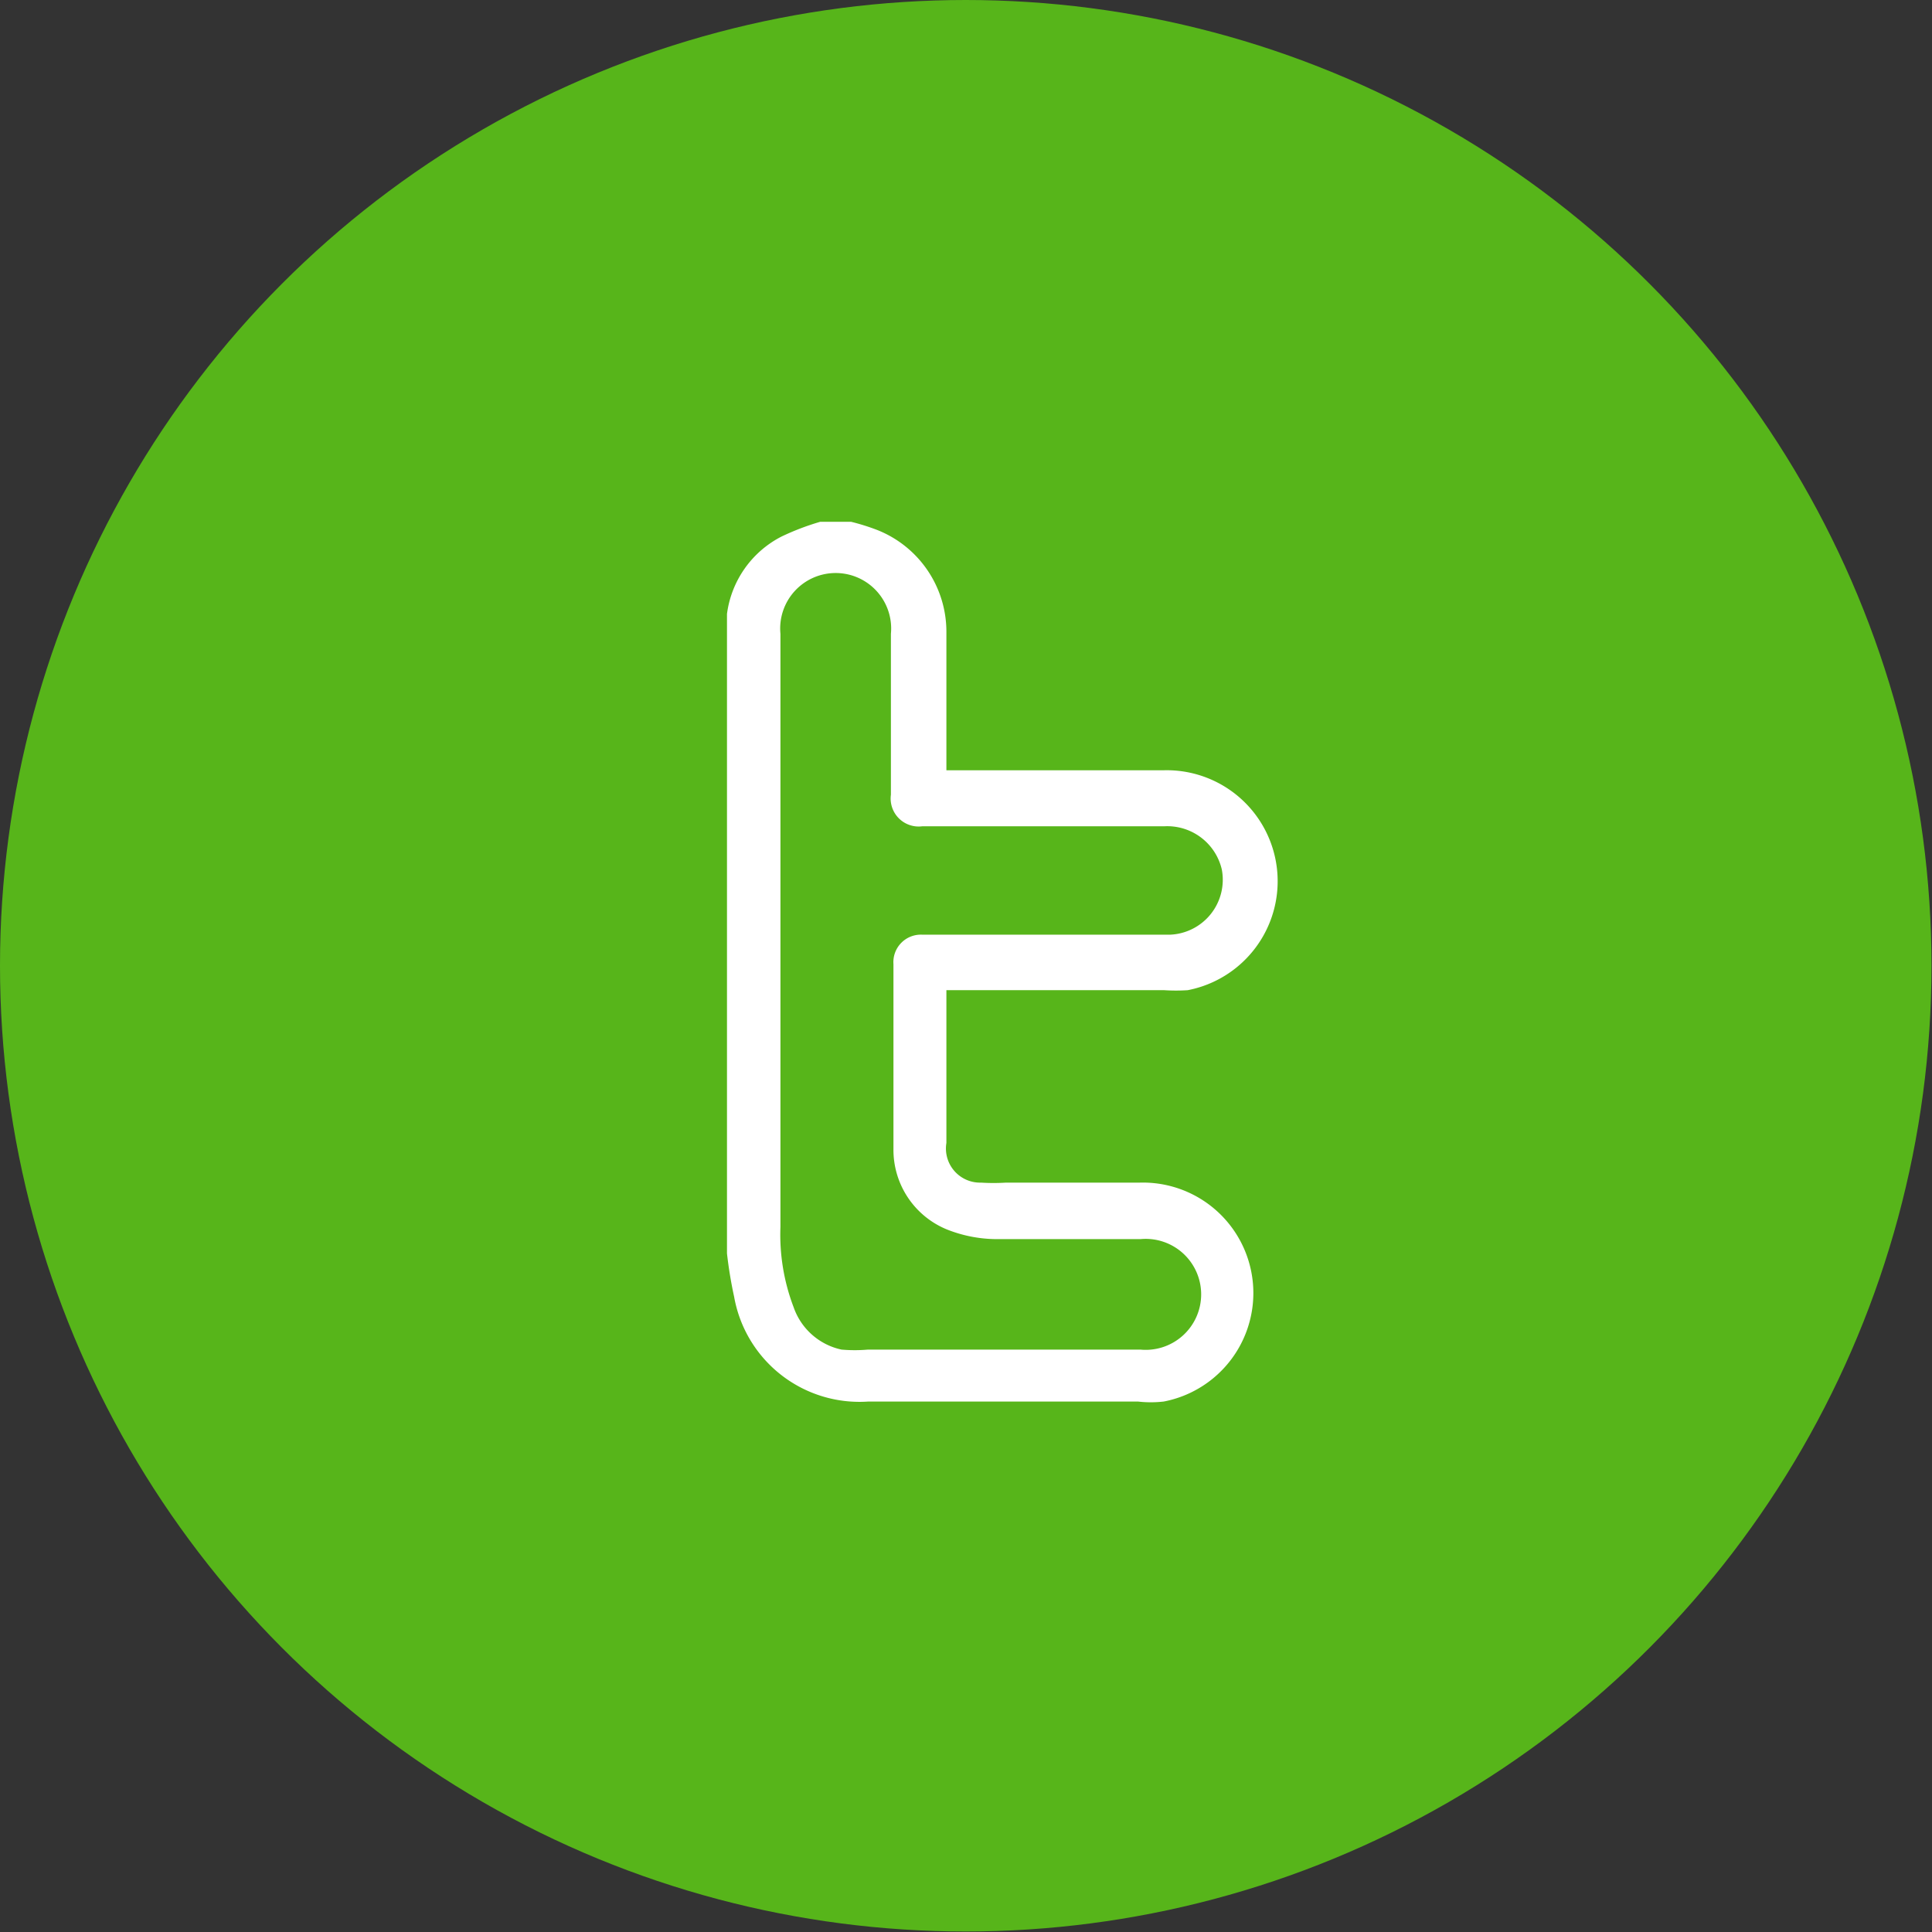 <svg xmlns="http://www.w3.org/2000/svg" viewBox="0 0 37.95 37.95"><rect x="0" y="0" width="37.95" height="37.95" fill="#333333" stroke="none"/><defs><style>.cls-1{fill:#57b51a;}.cls-2{fill:#fff;}</style></defs><g id="Capa_2" data-name="Capa 2"><g id="NadaHero_Imagen" data-name="NadaHero Imagen"><circle class="cls-1" cx="18.97" cy="18.97" r="18.97"/><g id="_3iLQ19.tif" data-name="3iLQ19.tif"><path class="cls-2" d="M16.72,10.25a4.32,4.32,0,0,1,.51.16,2.15,2.15,0,0,1,1.36,2v2.72h.21c1.35,0,2.71,0,4.07,0a2.18,2.18,0,0,1,.46,4.32,3.55,3.55,0,0,1-.46,0H18.59v3a.67.67,0,0,0,.68.78,3.89,3.89,0,0,0,.49,0h2.63a2.17,2.17,0,0,1,.47,4.3,2.21,2.21,0,0,1-.51,0c-1.76,0-3.53,0-5.29,0a2.5,2.5,0,0,1-2.64-2.06,8.36,8.36,0,0,1-.14-.85l0-.15V12.12l0-.06a2,2,0,0,1,1.07-1.52,5,5,0,0,1,.76-.29Zm-1.39,8.11h0c0,1.92,0,3.83,0,5.74a4,4,0,0,0,.26,1.58,1.28,1.28,0,0,0,.94.83,3,3,0,0,0,.52,0H20.4c.66,0,1.31,0,2,0a1.09,1.09,0,1,0,0-2.17h-2.8a2.67,2.67,0,0,1-1-.19,1.69,1.69,0,0,1-1.05-1.58c0-1.21,0-2.42,0-3.63a.54.54,0,0,1,.57-.58h2c.95,0,1.91,0,2.86,0A1.08,1.08,0,0,0,24,17.08a1.1,1.1,0,0,0-1.12-.85H18.12a.55.55,0,0,1-.62-.62c0-1,0-2.1,0-3.16a1.09,1.09,0,1,0-2.17,0Z"/></g></g></g></svg>